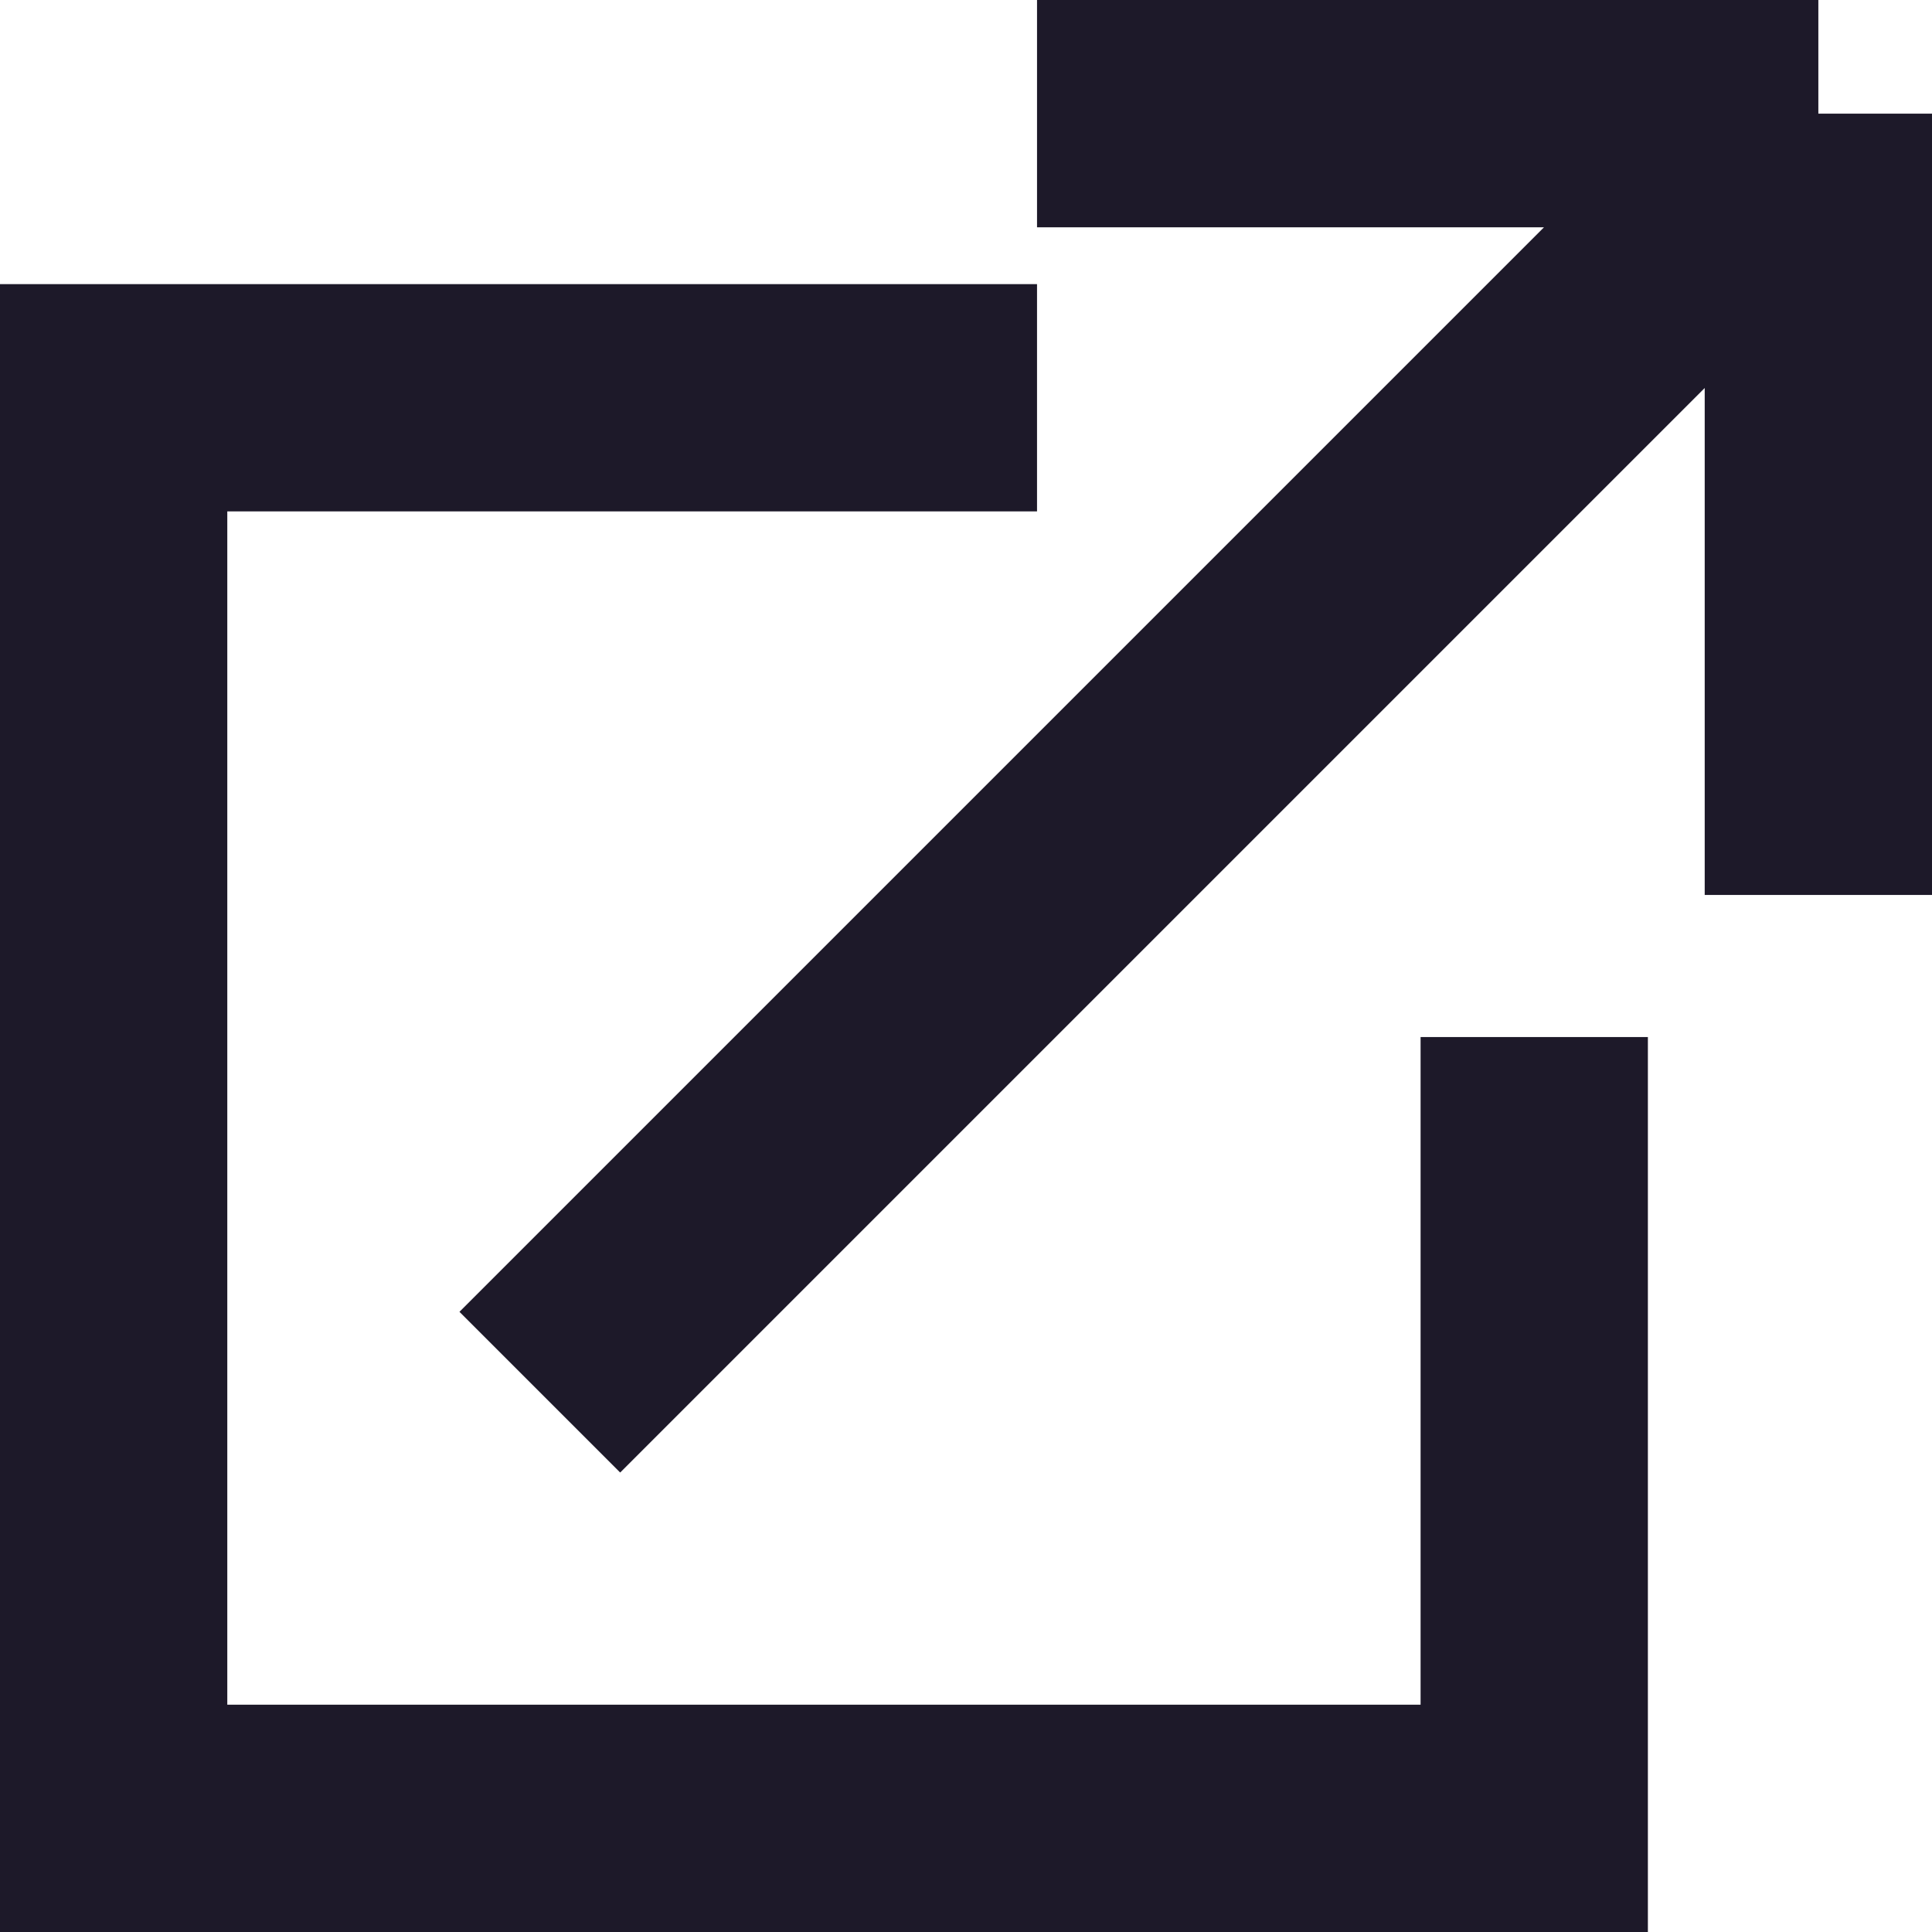 <svg width="17" height="17" viewBox="0 0 17 17" fill="none" xmlns="http://www.w3.org/2000/svg">
<path d="M16 1H9.125M16 1V7.875M16 1L4.75 12.25M13.5 9.125C13.5 12.054 13.5 16 13.5 16H1V3.5H9.125" stroke="#1D1929" stroke-width="2"/>
</svg>
